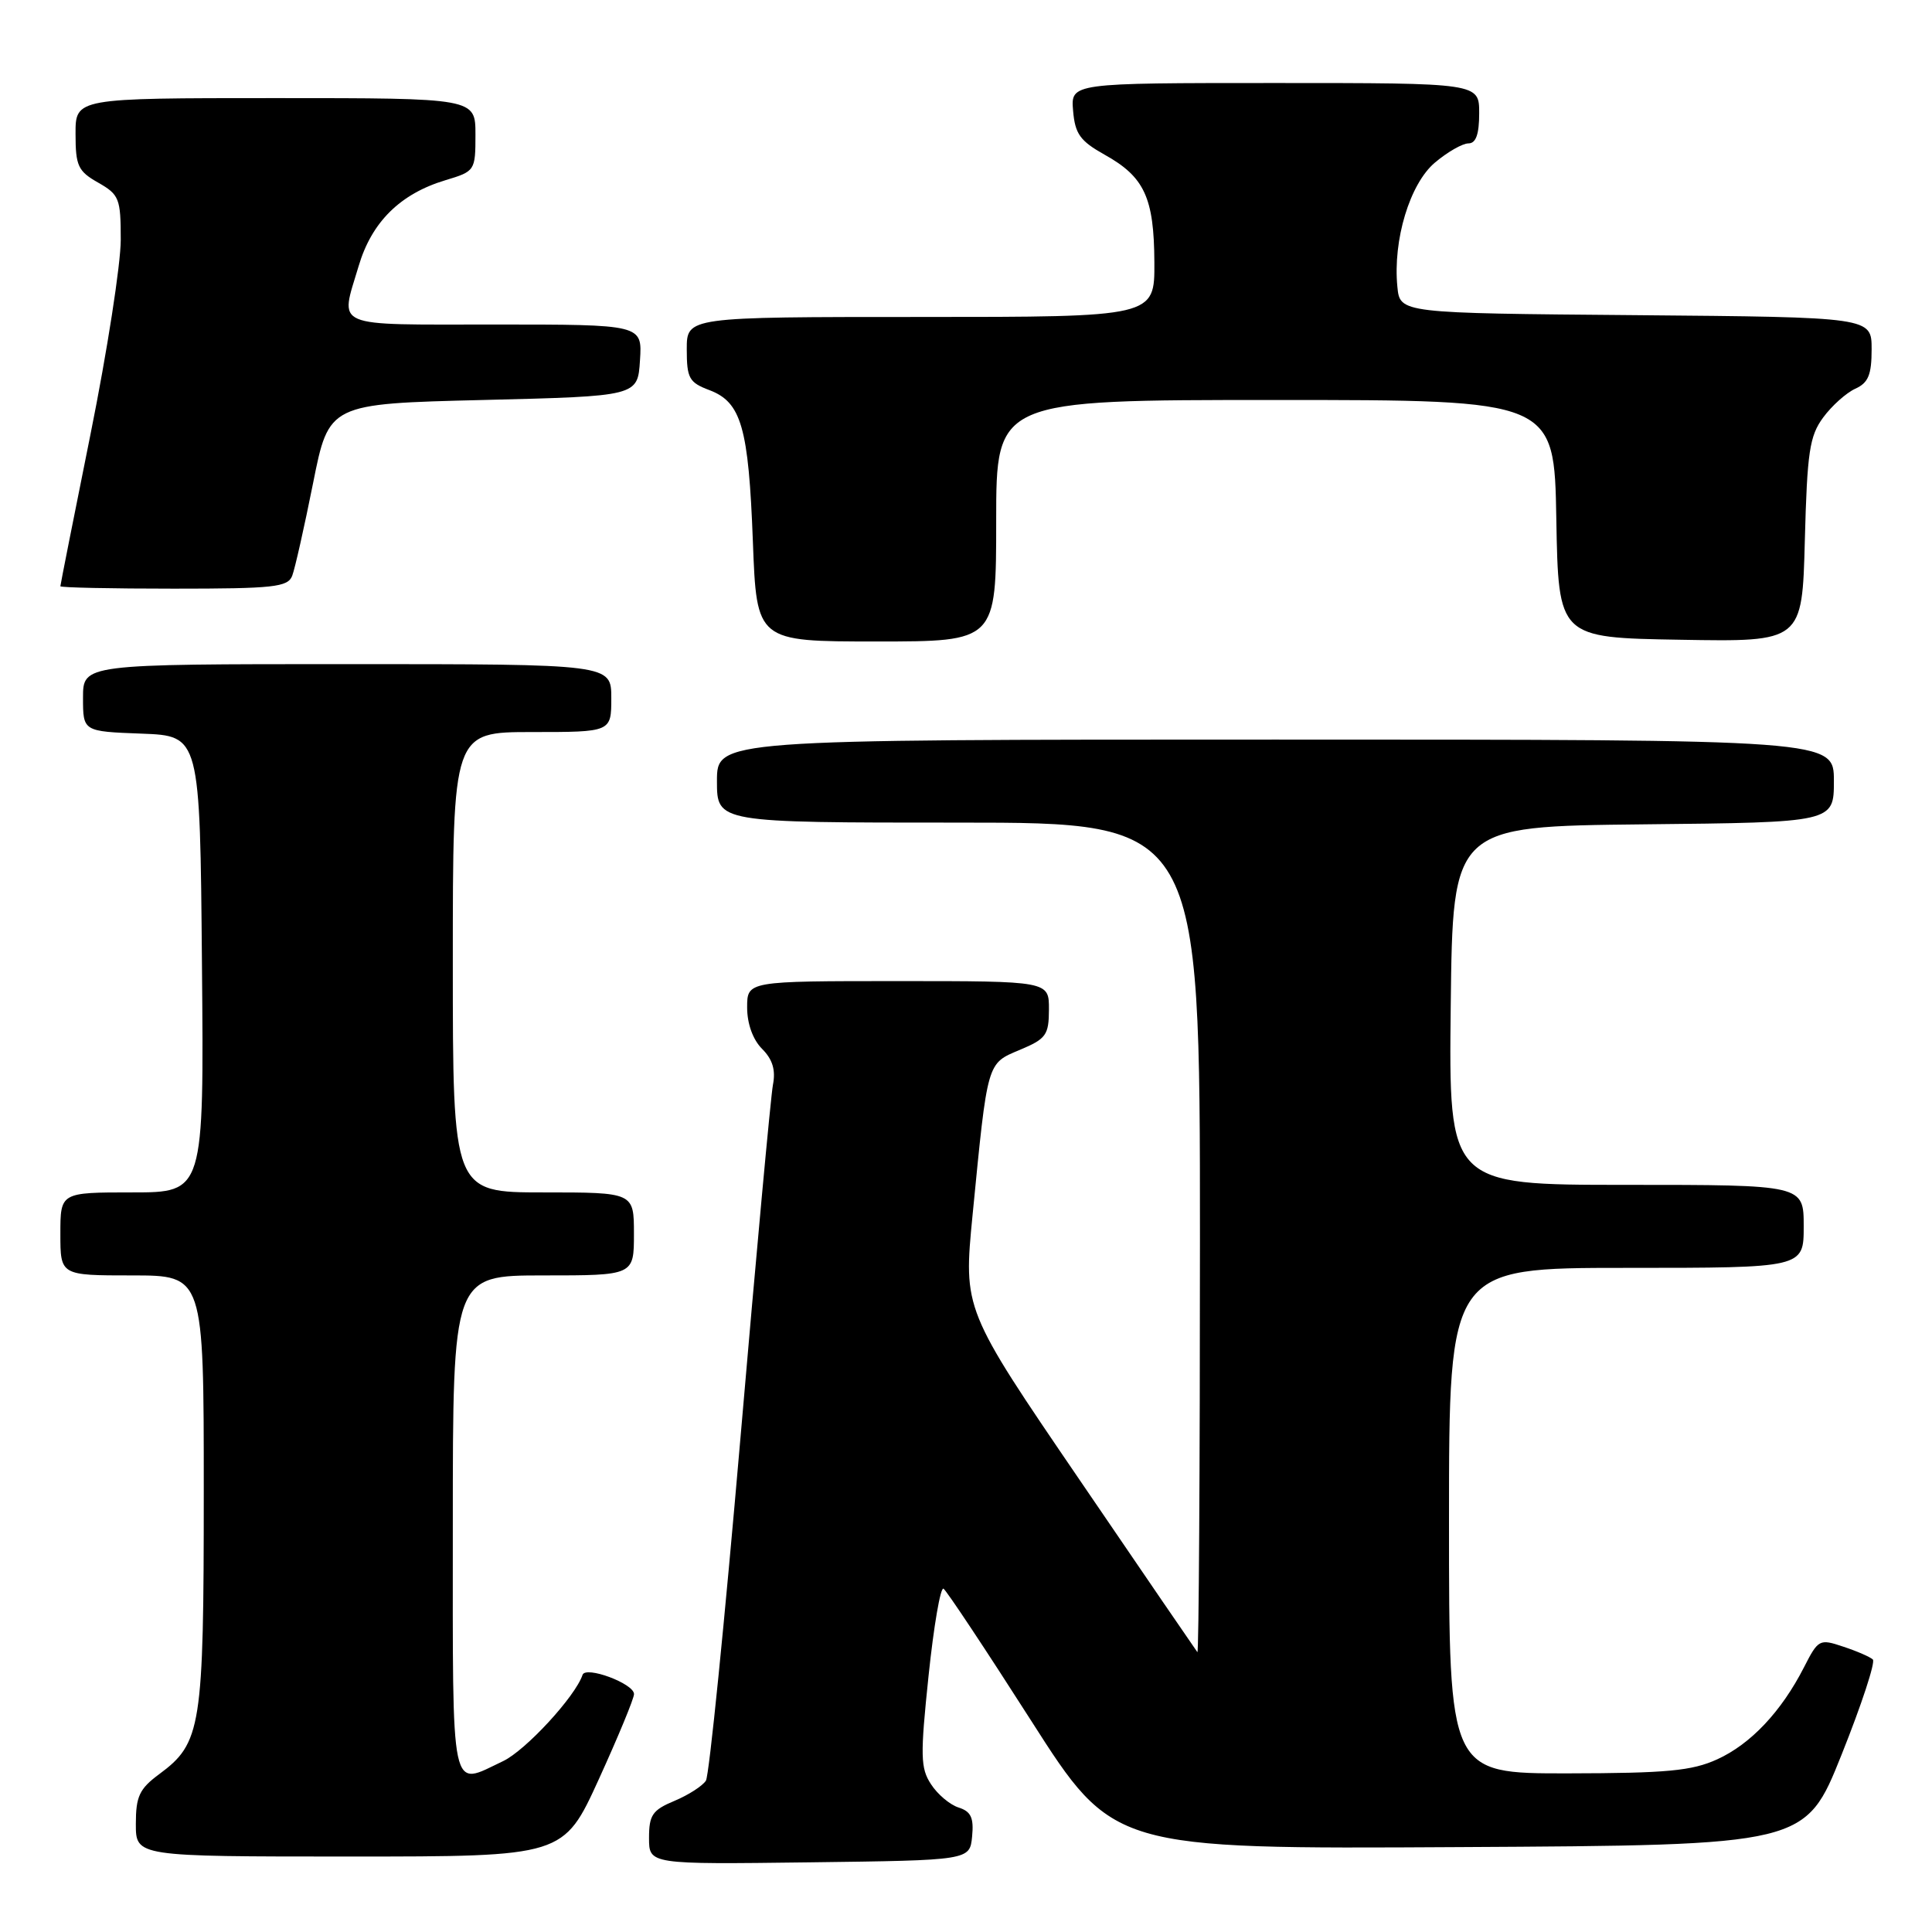 <?xml version="1.0" encoding="UTF-8" standalone="no"?>
<!DOCTYPE svg PUBLIC "-//W3C//DTD SVG 1.1//EN" "http://www.w3.org/Graphics/SVG/1.1/DTD/svg11.dtd" >
<svg xmlns="http://www.w3.org/2000/svg" xmlns:xlink="http://www.w3.org/1999/xlink" version="1.1" viewBox="0 0 256 256">
 <g >
 <path fill="currentColor"
d=" M 128.81 243.34 C 129.05 240.86 128.66 240.03 127.03 239.51 C 125.88 239.15 124.23 237.76 123.37 236.43 C 121.96 234.29 121.93 232.66 123.04 222.04 C 123.73 215.45 124.62 210.26 125.02 210.51 C 125.42 210.76 130.64 218.62 136.62 227.98 C 147.50 245.01 147.50 245.01 193.36 244.75 C 239.22 244.50 239.22 244.50 244.02 232.50 C 246.66 225.90 248.53 220.22 248.16 219.89 C 247.80 219.55 246.04 218.78 244.24 218.19 C 241.09 217.13 240.93 217.22 239.04 220.92 C 236.04 226.79 231.98 231.10 227.54 233.12 C 224.18 234.65 220.86 234.96 207.75 234.98 C 192.00 235.00 192.00 235.00 192.00 201.50 C 192.00 168.00 192.00 168.00 215.50 168.00 C 239.00 168.00 239.00 168.00 239.00 162.50 C 239.00 157.00 239.00 157.00 215.48 157.00 C 191.96 157.00 191.96 157.00 192.23 133.25 C 192.50 109.50 192.50 109.50 217.75 109.23 C 243.00 108.97 243.00 108.97 243.00 103.48 C 243.00 98.00 243.00 98.00 169.00 98.00 C 95.00 98.00 95.00 98.00 95.00 103.50 C 95.00 109.00 95.00 109.00 127.00 109.00 C 159.00 109.00 159.00 109.00 159.00 164.17 C 159.00 194.51 158.85 219.15 158.66 218.92 C 158.48 218.69 151.42 208.38 142.99 196.00 C 127.65 173.51 127.65 173.51 128.87 161.00 C 130.88 140.49 130.74 140.96 135.14 139.11 C 138.62 137.65 138.98 137.15 138.99 133.75 C 139.00 130.00 139.00 130.00 119.00 130.00 C 99.00 130.00 99.00 130.00 99.00 133.50 C 99.00 135.65 99.76 137.76 100.98 138.98 C 102.37 140.37 102.80 141.78 102.42 143.73 C 102.13 145.25 100.19 166.34 98.11 190.58 C 96.02 214.83 93.97 235.24 93.54 235.94 C 93.11 236.63 91.24 237.84 89.38 238.62 C 86.45 239.84 86.00 240.50 86.00 243.53 C 86.00 247.04 86.00 247.04 107.25 246.77 C 128.50 246.50 128.50 246.50 128.81 243.34 Z  M 79.35 235.75 C 81.92 230.11 84.02 225.04 84.01 224.47 C 84.00 223.08 77.60 220.70 77.19 221.93 C 76.24 224.79 69.65 231.94 66.66 233.36 C 59.59 236.71 60.00 238.66 60.00 202.00 C 60.00 169.00 60.00 169.00 72.00 169.00 C 84.00 169.00 84.00 169.00 84.00 163.50 C 84.00 158.00 84.00 158.00 72.00 158.00 C 60.00 158.00 60.00 158.00 60.00 127.50 C 60.00 97.00 60.00 97.00 70.50 97.00 C 81.00 97.00 81.00 97.00 81.00 92.50 C 81.00 88.00 81.00 88.00 46.00 88.00 C 11.00 88.00 11.00 88.00 11.00 92.46 C 11.00 96.92 11.00 96.92 18.75 97.21 C 26.50 97.50 26.50 97.50 26.76 127.75 C 27.03 158.00 27.03 158.00 17.51 158.00 C 8.00 158.00 8.00 158.00 8.00 163.50 C 8.00 169.00 8.00 169.00 17.50 169.00 C 27.00 169.00 27.00 169.00 27.00 197.53 C 27.00 228.94 26.68 230.96 21.09 235.09 C 18.47 237.03 18.00 238.03 18.00 241.69 C 18.00 246.00 18.00 246.00 46.34 246.00 C 74.67 246.00 74.67 246.00 79.35 235.75 Z  M 132.00 69.00 C 132.00 53.00 132.00 53.00 168.97 53.00 C 205.95 53.00 205.95 53.00 206.22 68.75 C 206.50 84.50 206.50 84.50 222.65 84.77 C 238.80 85.05 238.80 85.05 239.15 71.60 C 239.46 59.88 239.77 57.78 241.58 55.32 C 242.72 53.77 244.63 52.06 245.83 51.51 C 247.56 50.73 248.00 49.67 248.00 46.28 C 248.00 42.03 248.00 42.03 216.75 41.76 C 185.50 41.50 185.50 41.50 185.16 38.00 C 184.55 31.81 186.81 24.34 190.14 21.54 C 191.80 20.14 193.79 19.00 194.58 19.00 C 195.57 19.00 196.00 17.79 196.00 15.00 C 196.00 11.00 196.00 11.00 168.94 11.00 C 141.88 11.00 141.88 11.00 142.19 14.67 C 142.45 17.75 143.12 18.68 146.37 20.50 C 151.65 23.44 152.92 26.19 152.96 34.75 C 153.00 42.00 153.00 42.00 122.00 42.00 C 91.00 42.00 91.00 42.00 91.00 46.28 C 91.00 50.12 91.31 50.68 93.99 51.69 C 98.23 53.29 99.19 56.61 99.76 71.75 C 100.26 85.00 100.26 85.00 116.13 85.00 C 132.00 85.00 132.00 85.00 132.00 69.00 Z  M 38.72 76.29 C 39.08 75.35 40.32 69.84 41.48 64.04 C 43.58 53.50 43.58 53.50 64.04 53.00 C 84.50 52.50 84.50 52.50 84.80 47.75 C 85.11 43.00 85.11 43.00 65.55 43.00 C 43.71 43.00 45.05 43.57 47.52 35.26 C 49.25 29.41 53.04 25.67 59.05 23.87 C 62.94 22.70 63.00 22.61 63.00 17.84 C 63.00 13.00 63.00 13.00 36.50 13.00 C 10.00 13.00 10.00 13.00 10.01 17.75 C 10.01 21.98 10.34 22.69 13.01 24.20 C 15.80 25.79 16.00 26.30 16.00 31.77 C 16.00 35.00 14.20 46.58 12.00 57.50 C 9.80 68.42 8.00 77.50 8.00 77.68 C 8.00 77.86 14.76 78.00 23.03 78.00 C 36.28 78.00 38.14 77.80 38.72 76.29 Z "/>
</g>
</svg>